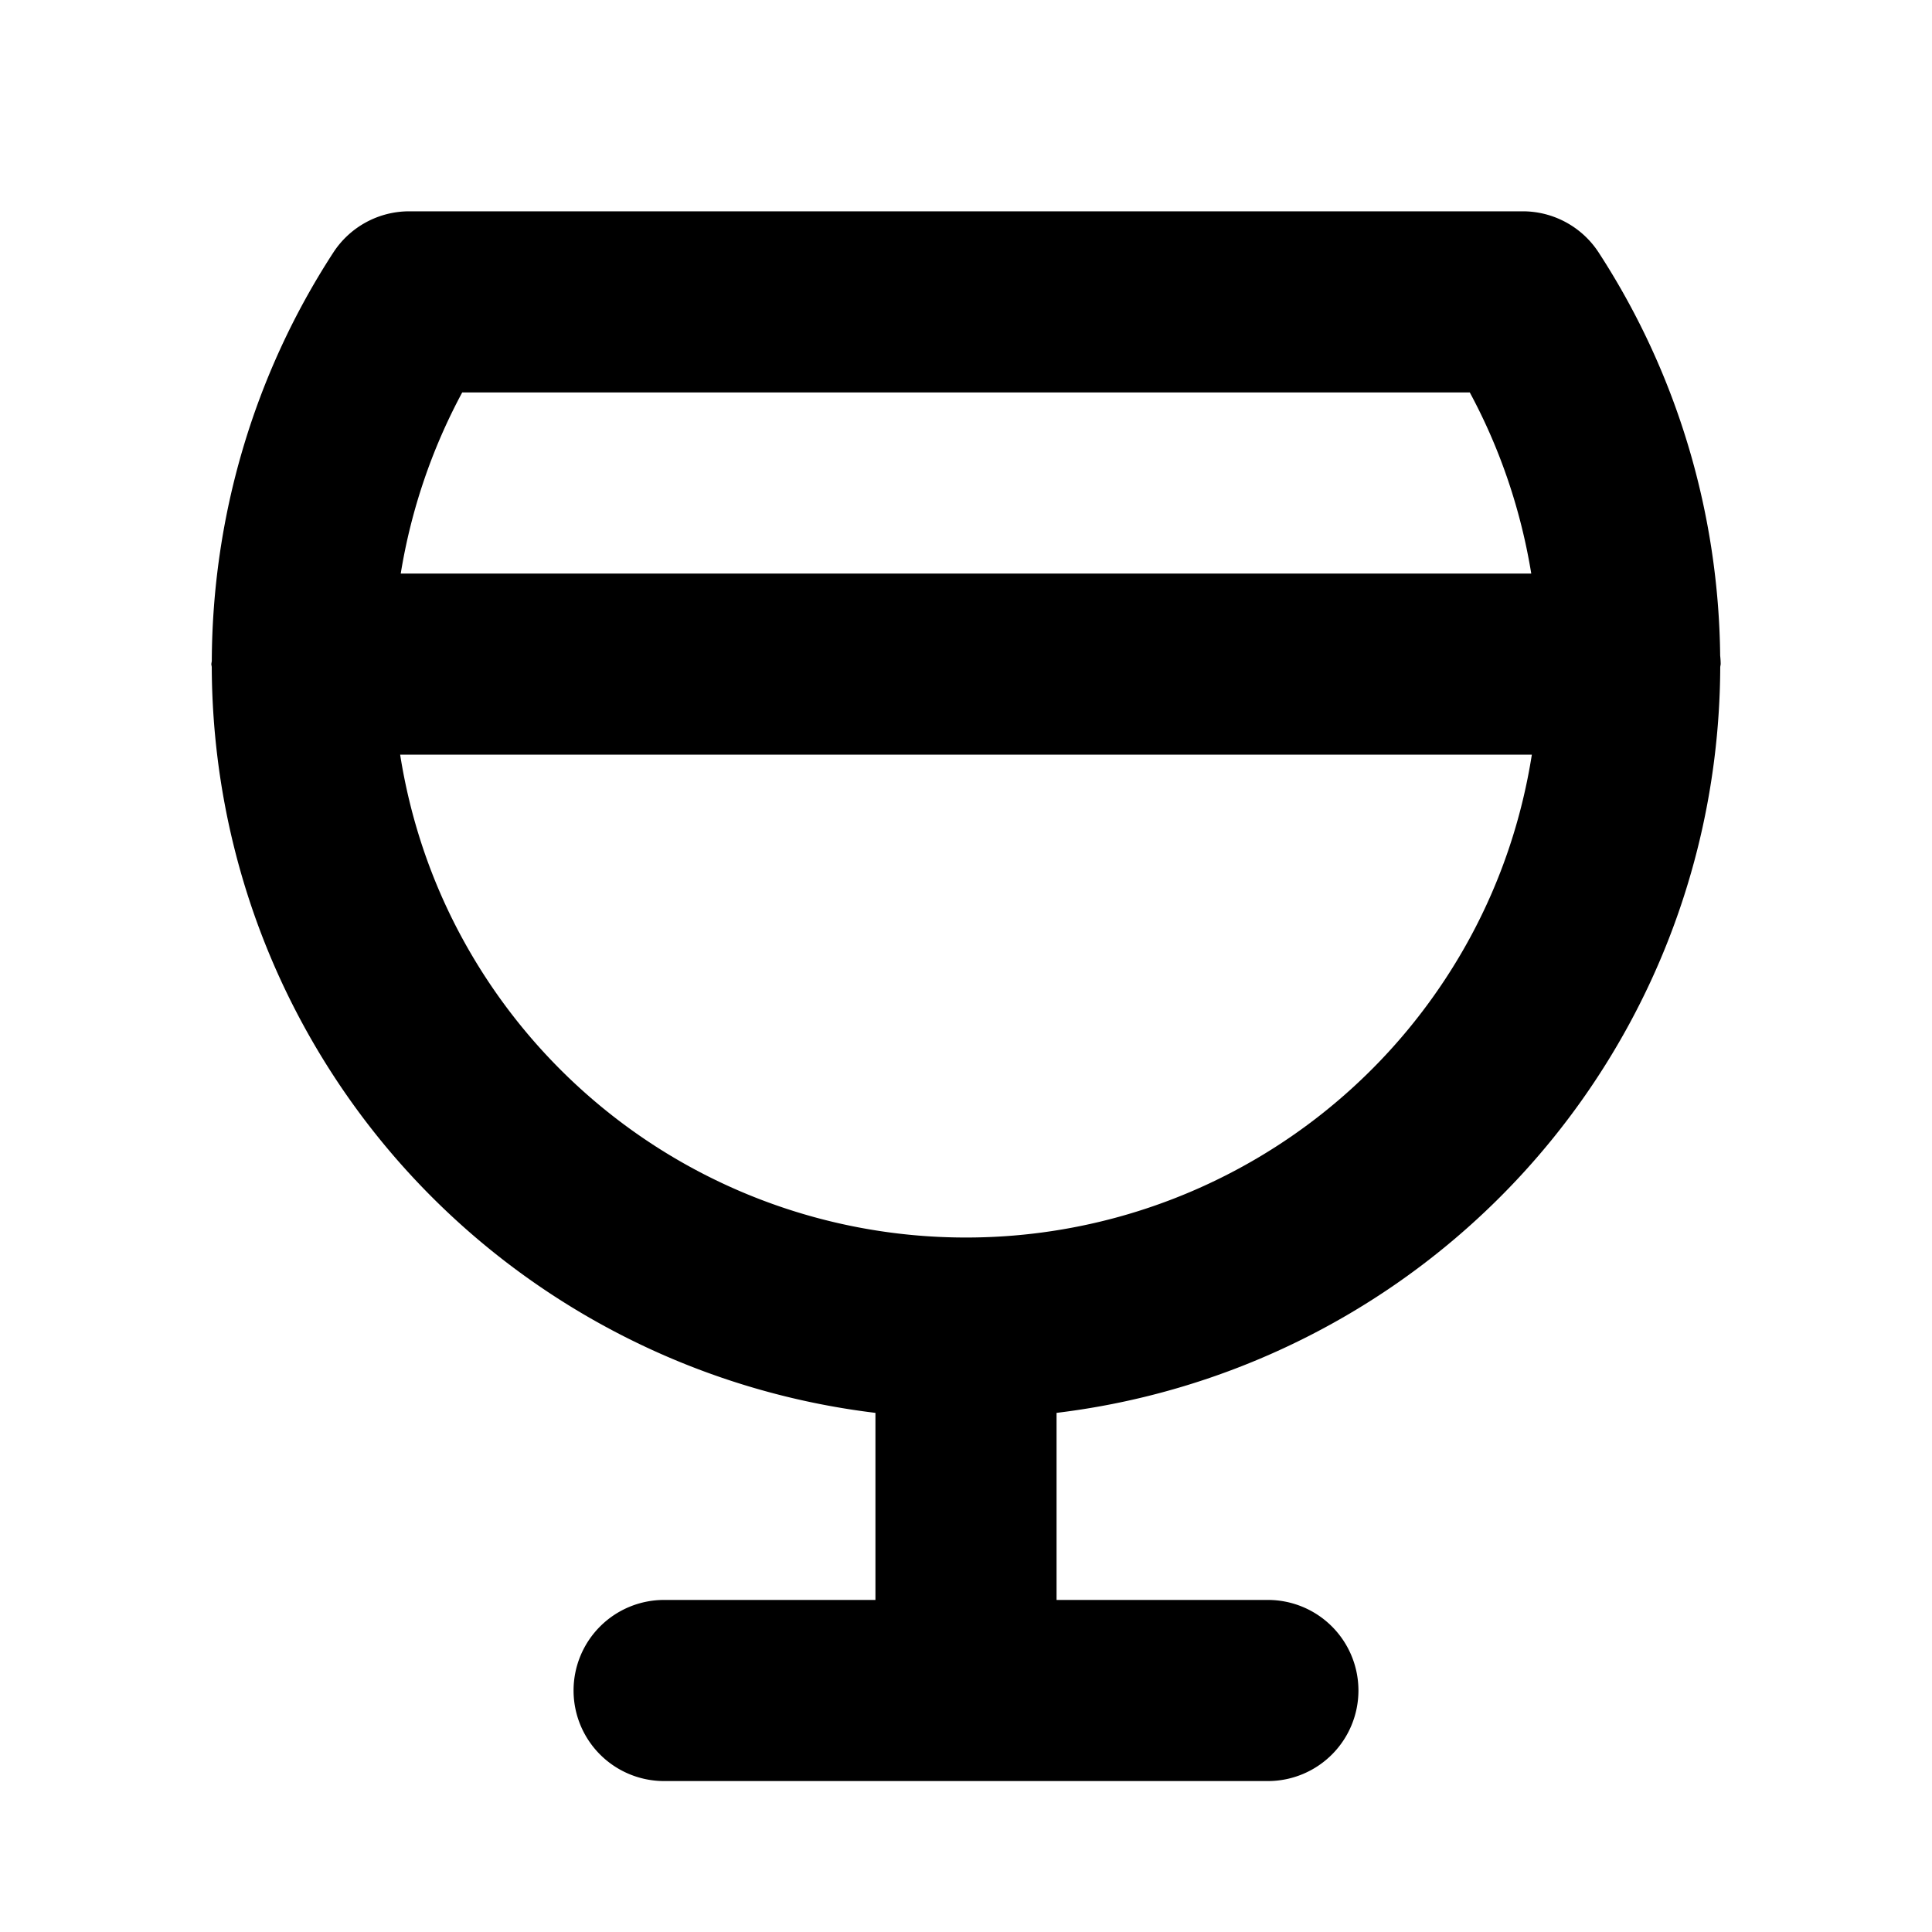 <svg xmlns="http://www.w3.org/2000/svg" viewBox="0 0 256 256"><path d="M54.23 28a12 12 0 0 0-10.06 5.457C33.5 49.862 28.138 68.7 28.064 87.6A12 12 0 0 0 28 88a12 12 0 0 0 .059.367c.06 16.246 4.022 32.513 12.043 47.297 15.55 28.663 44 47.69 75.898 51.549V212H88a12 12 0 0 0-12 12 12 12 0 0 0 12 12h80a12 12 0 0 0 12-12 12 12 0 0 0-12-12h-28v-24.787c31.898-3.859 60.348-22.886 75.898-51.549 8.021-14.784 11.982-31.051 12.043-47.297A12 12 0 0 0 228 88a12 12 0 0 0-.068-1.127c-.208-18.655-5.57-37.222-16.102-53.416A12 12 0 0 0 201.77 28zm7.016 24h133.508c4.089 7.585 6.79 15.704 8.146 24H53.1a76.5 76.5 0 0 1 8.146-24zm-8.223 48h149.954c-1.314 8.345-4.007 16.54-8.174 24.22A75.95 75.95 0 0 1 128 163.978a75.95 75.95 0 0 1-66.803-39.756c-4.167-7.682-6.86-15.876-8.174-24.221z"/></svg>